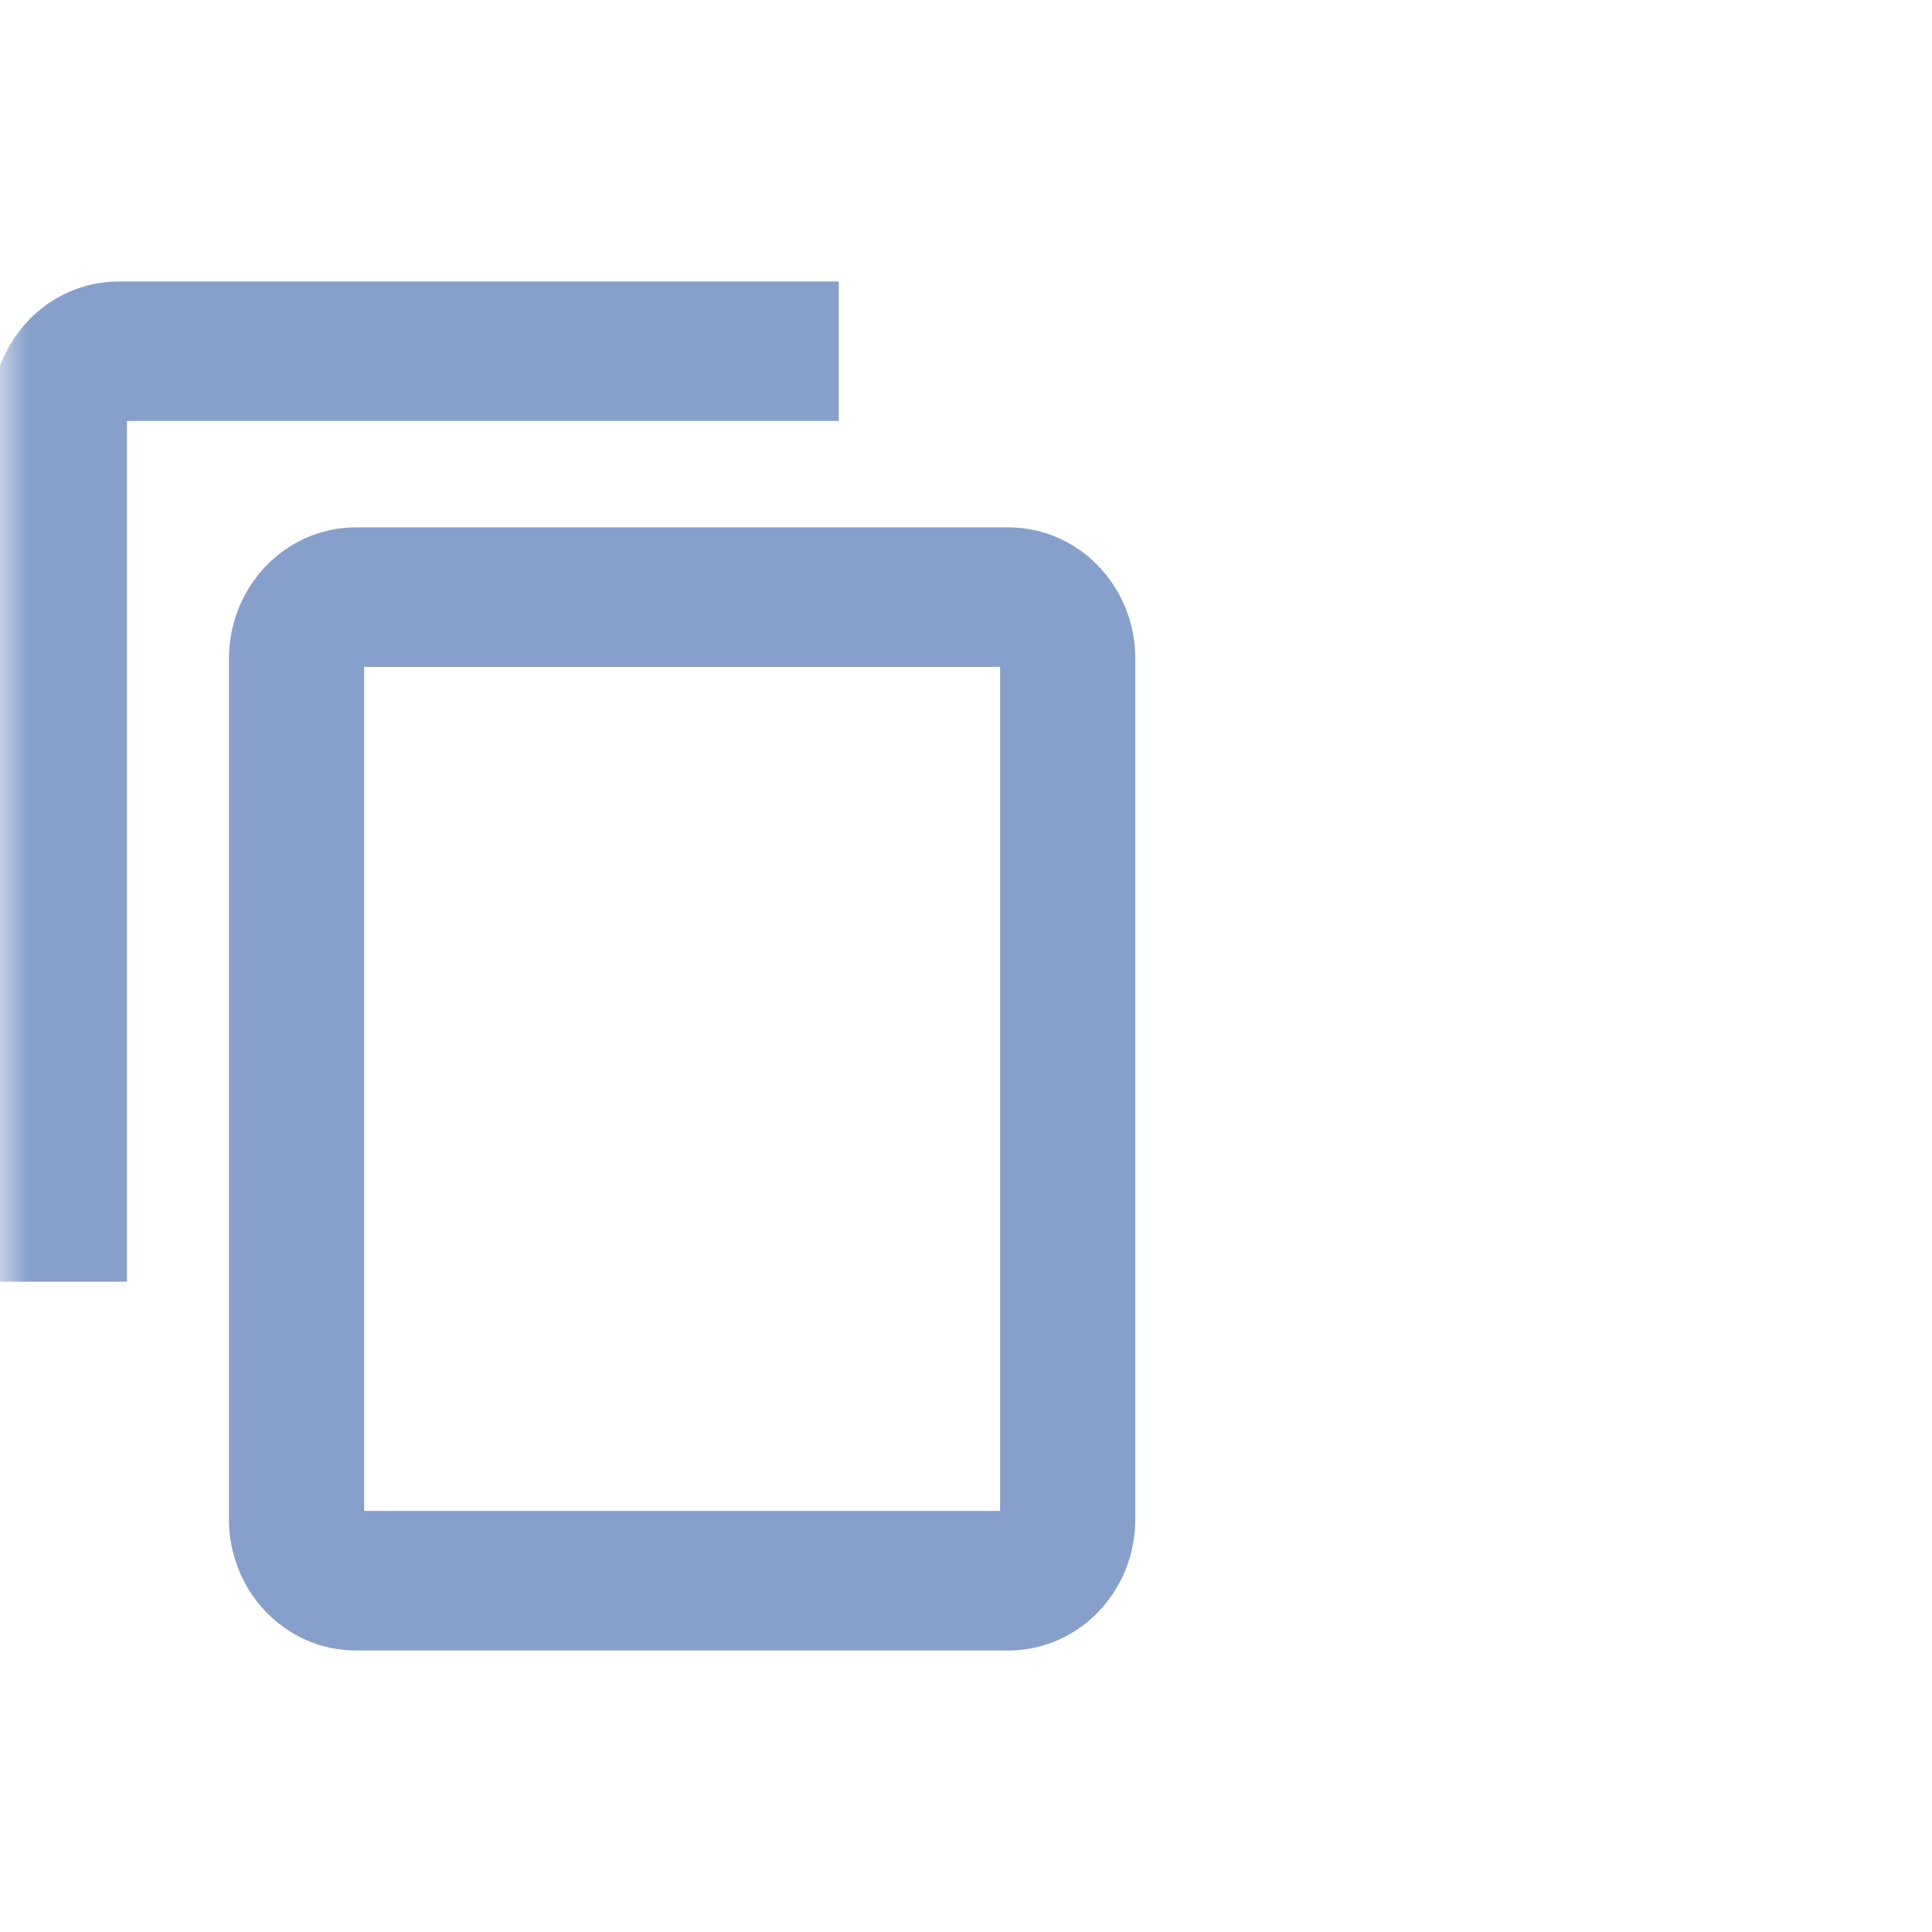 <svg width="35" height="35" viewBox="0 0 35 35" fill="none" xmlns="http://www.w3.org/2000/svg">
<g clip-path="url(#clip0_64_32)">
<mask id="mask0_64_32" style="mask-type:luminance" maskUnits="userSpaceOnUse" x="0" y="0" width="35" height="35">
<path d="M0 0H35V35H0V0Z" fill="white"/>
</mask>
<g mask="url(#mask0_64_32)">
<path d="M15.045 5.25H2.149C0.963 5.25 0 6.247 0 7.478V23.069H2.149V7.476H15.045V5.25ZM18.268 9.704H6.447C5.261 9.704 4.298 10.701 4.298 11.931V27.524C4.298 28.753 5.261 29.75 6.447 29.75H18.268C19.455 29.75 20.417 28.753 20.417 27.522V11.931C20.417 10.701 19.455 9.704 18.268 9.704ZM18.268 27.522H6.447V11.931H18.268V27.522Z" fill="#879FCB" stroke="#879FCB" stroke-width="0.3"/>
</g>
</g>
<defs>
<clipPath id="clip0_64_32">
<rect width="35" height="35" fill="white"/>
</clipPath>
</defs>
</svg>
